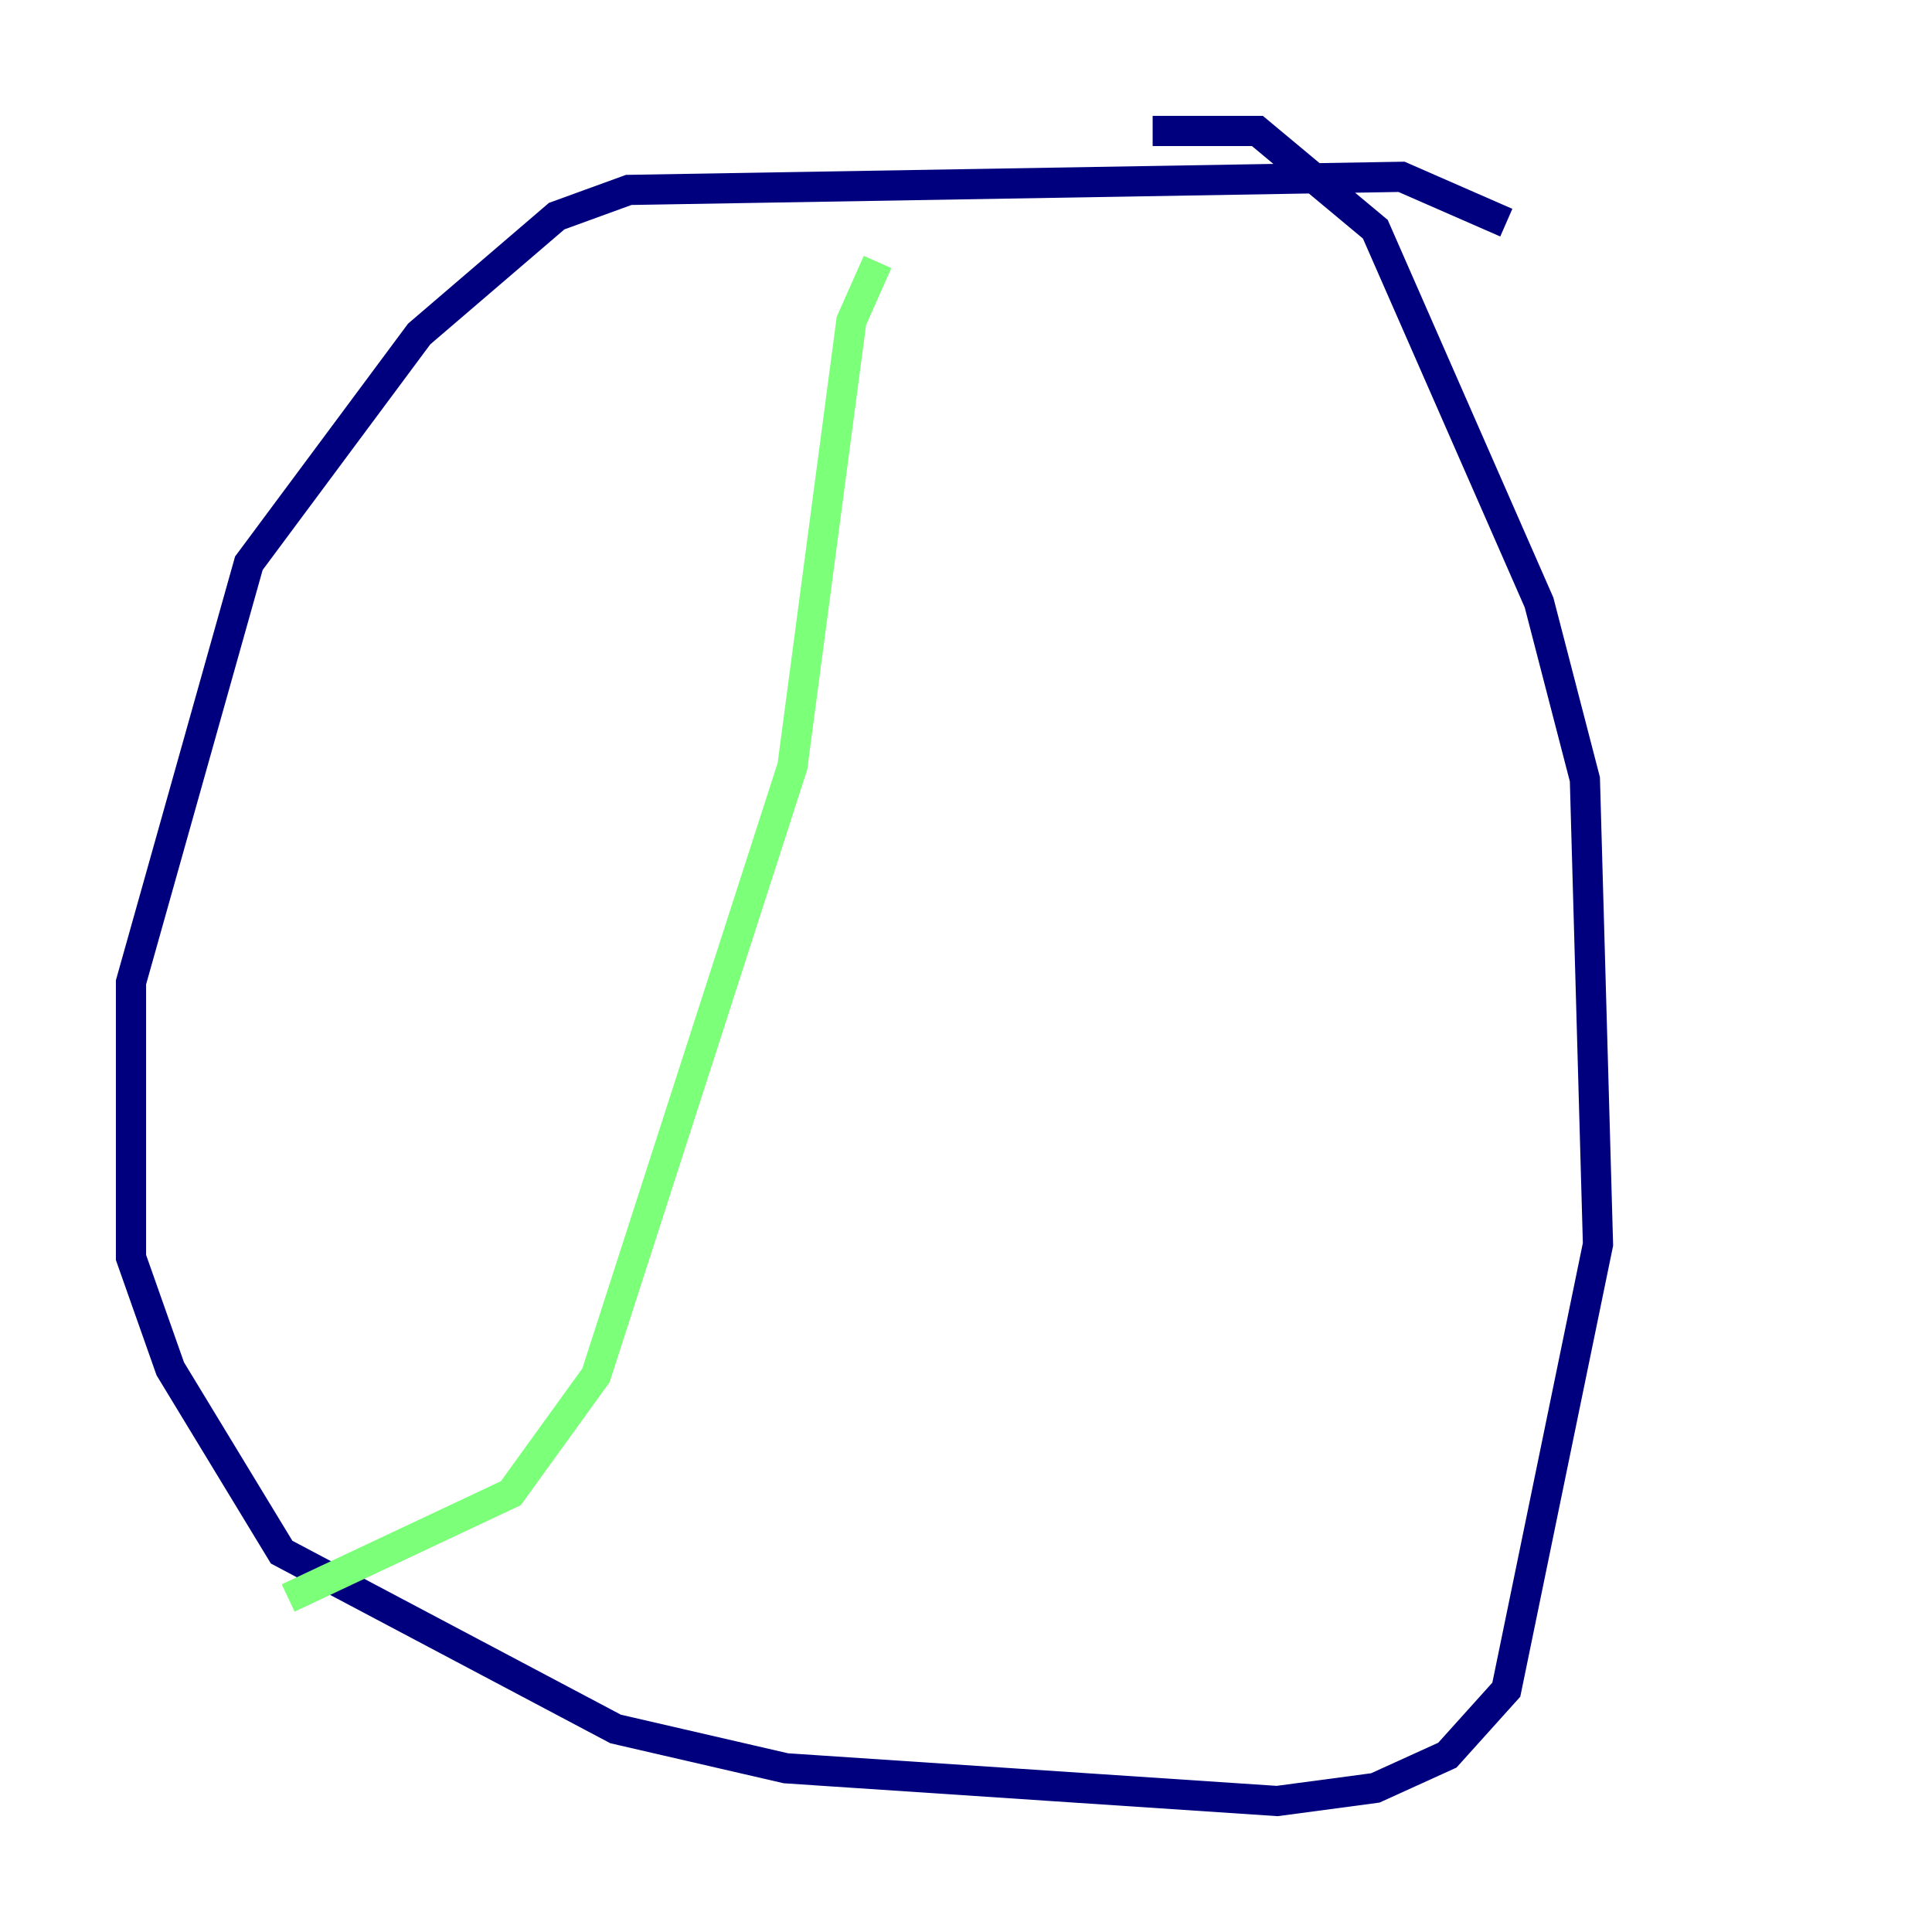 <?xml version="1.0" encoding="utf-8" ?>
<svg baseProfile="tiny" height="128" version="1.2" viewBox="0,0,128,128" width="128" xmlns="http://www.w3.org/2000/svg" xmlns:ev="http://www.w3.org/2001/xml-events" xmlns:xlink="http://www.w3.org/1999/xlink"><defs /><polyline fill="none" points="99.797,14.752 92.854,11.715 41.654,12.583 36.881,14.319 27.77,22.129 16.488,37.315 8.678,65.085 8.678,83.308 11.281,90.685 18.658,102.834 40.786,114.549 52.068,117.153 84.61,119.322 91.119,118.454 95.891,116.285 99.797,111.946 105.871,82.441 105.003,51.634 101.966,39.919 91.119,15.186 83.308,8.678 76.366,8.678" stroke="#00007f" stroke-width="2" /><polyline fill="none" points="58.142,17.356 56.407,21.261 52.502,50.766 39.485,91.119 33.844,98.929 19.091,105.871" stroke="#7cff79" stroke-width="2" /><polyline fill="none" points="61.18,16.488 61.18,16.488" stroke="#7f0000" stroke-width="2" /></svg>